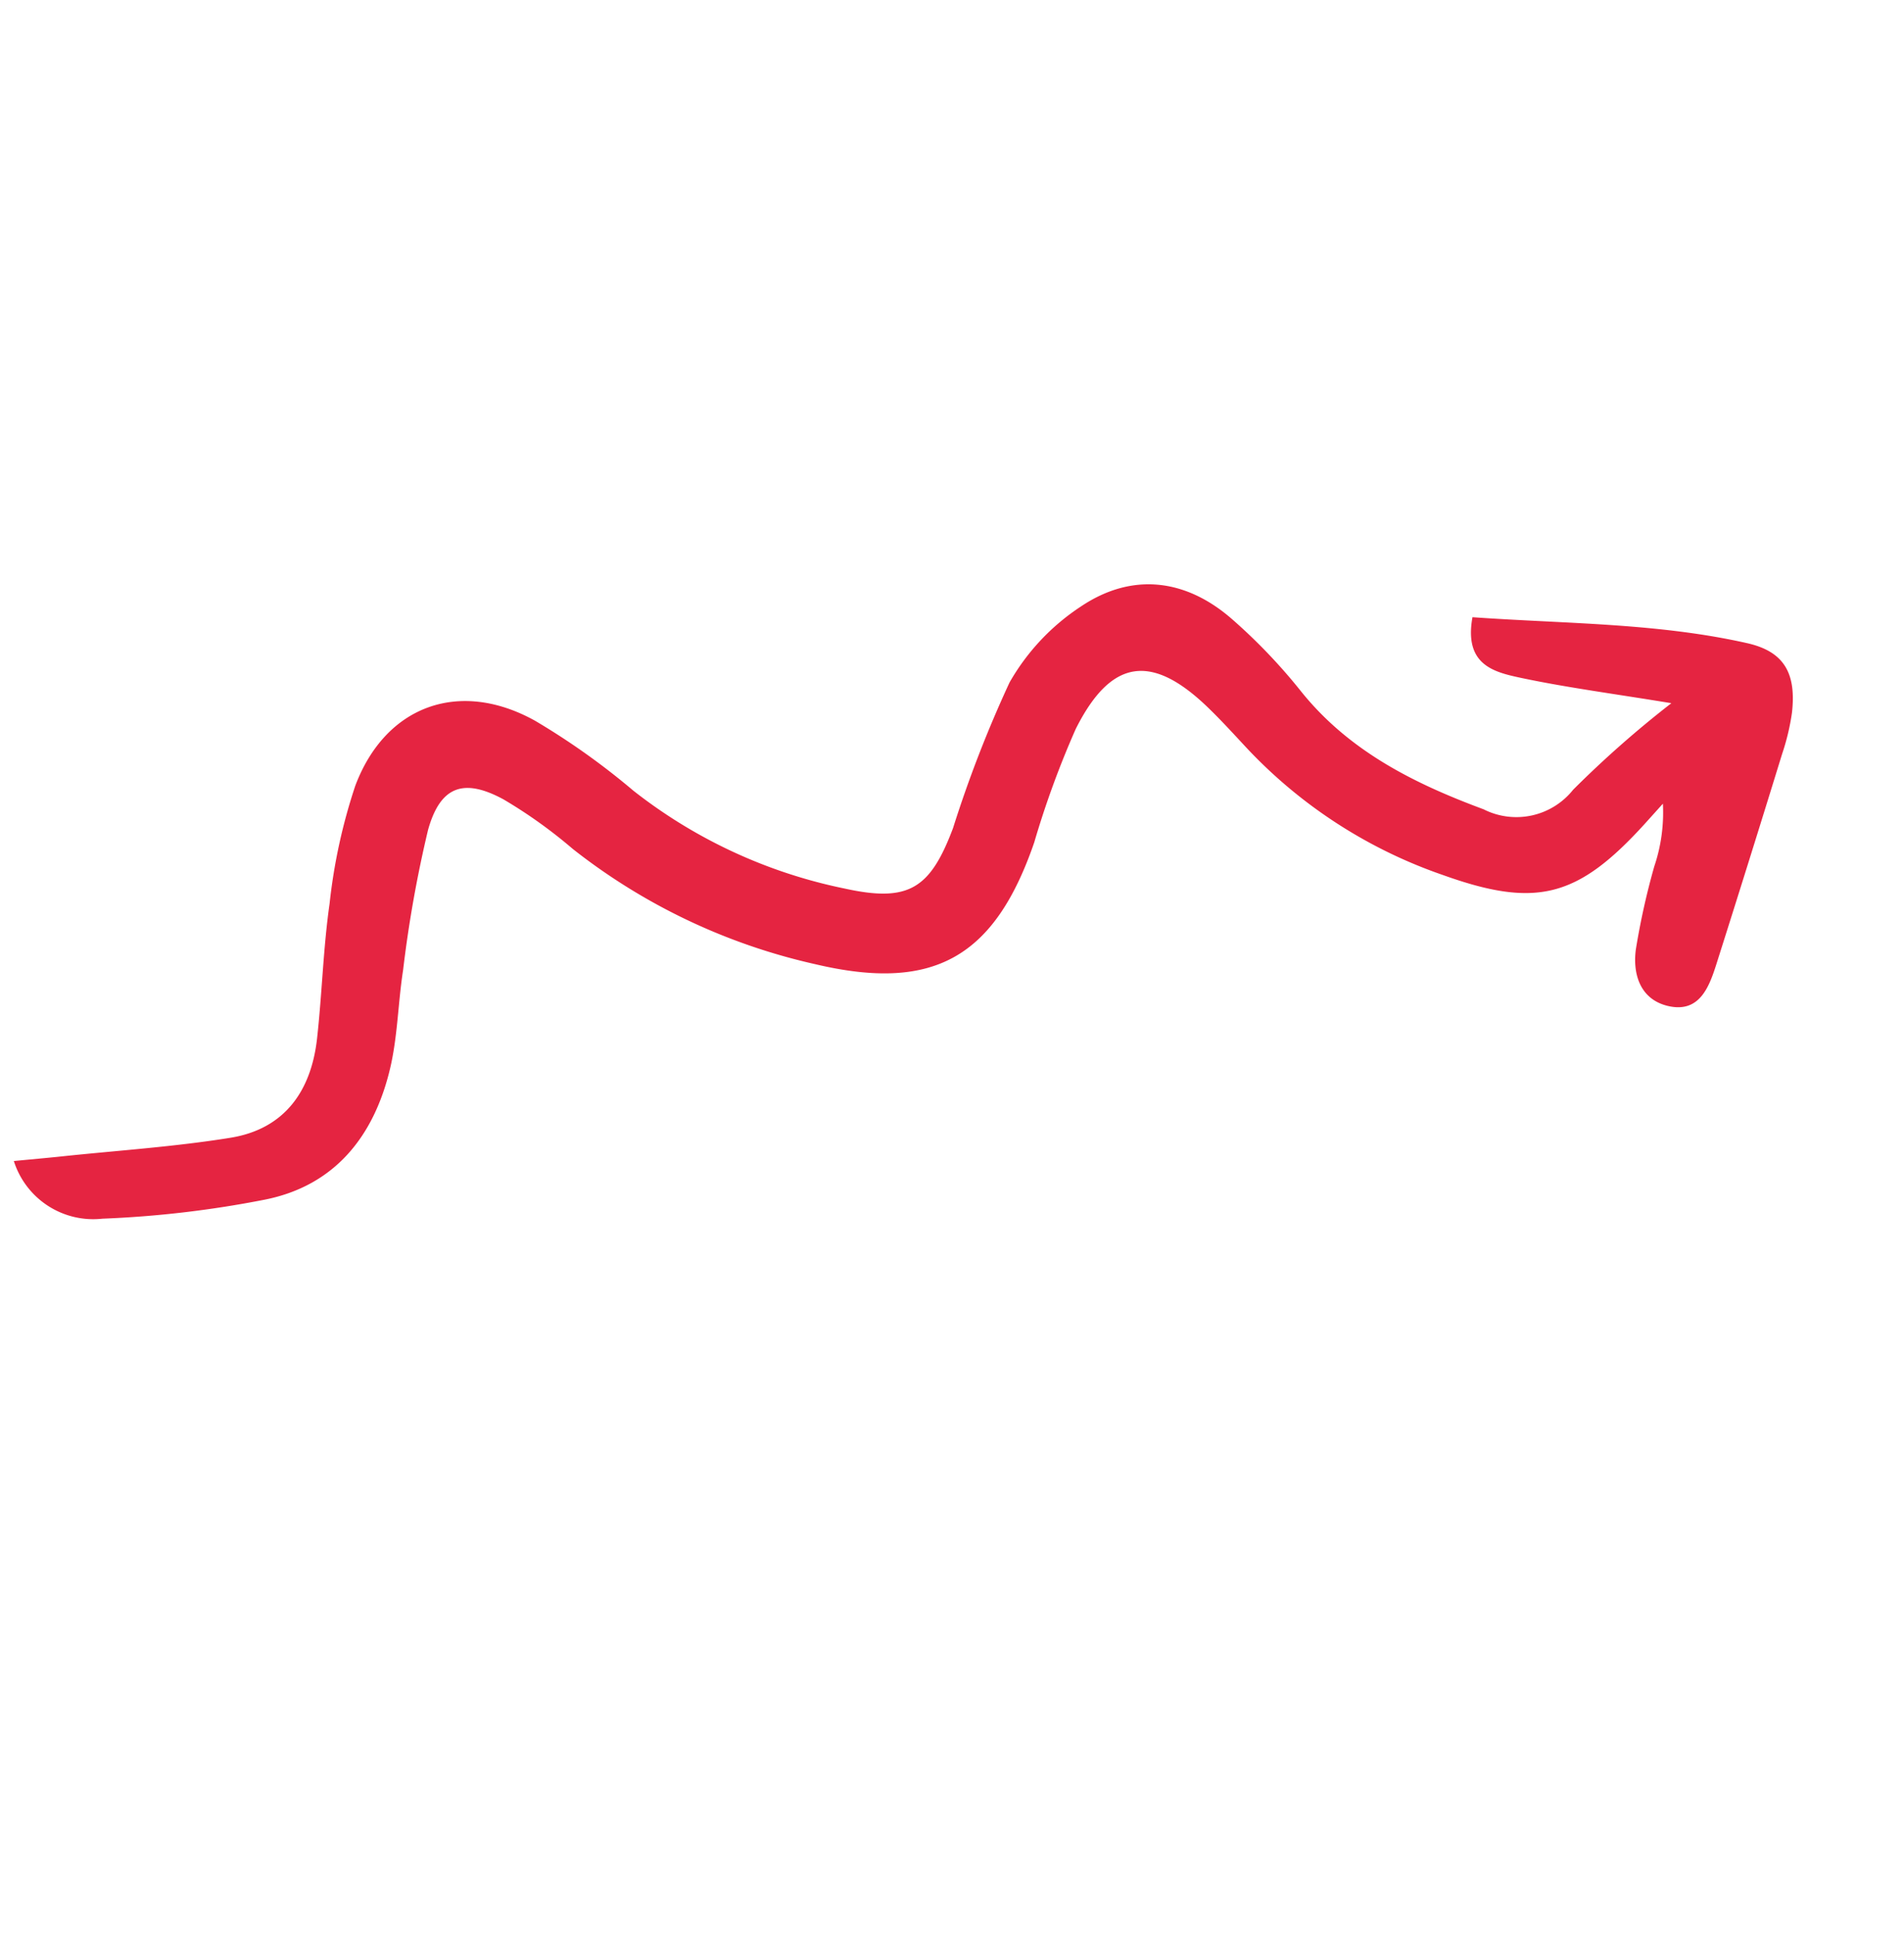 <svg xmlns="http://www.w3.org/2000/svg" width="98.332" height="99.913" viewBox="0 0 98.332 99.913">
  <path id="Trazado_2336" data-name="Trazado 2336" d="M161.456,378.878c-2.562,1.643-4.558,3.018-6.65,4.228-1.218.7-2.629,1.488-3.954-.654,3.794-2.956,7.29-6.17,11.446-8.5,1.724-.966,2.941-.518,4.114,1.121a11.923,11.923,0,0,1,1.053,1.936q2.4,5.174,4.752,10.365c.518,1.145,1,2.446-.422,3.234-1.28.707-2.444.033-3.188-1.044a37.811,37.811,0,0,1-2.166-3.829,8.69,8.69,0,0,0-1.838-2.708c0,.469,0,.938,0,1.407-.027,5.14-1.238,6.988-5.98,8.932a25.14,25.14,0,0,1-11.875,1.91c-.978-.086-1.957-.185-2.937-.219-4.028-.139-5.4,1.472-4.326,5.388a47.428,47.428,0,0,0,2.329,5.794c2.445,5.766,1.328,9.21-4.193,12.235a31.291,31.291,0,0,1-13.292,3.96,25.031,25.031,0,0,0-4.373.493c-2.27.547-2.886,1.673-1.838,3.782A63.1,63.1,0,0,0,122,432.944c.938,1.436,2.094,2.745,2.91,4.243,1.71,3.137,1.926,6.4-.3,9.365a54.473,54.473,0,0,1-5.563,6.326,4.3,4.3,0,0,1-5.389.846c.639-.7,1.16-1.256,1.67-1.824,1.958-2.177,4.01-4.279,5.842-6.558,1.773-2.205,1.482-4.582-.109-6.8-1.358-1.894-2.882-3.674-4.178-5.607a29,29,0,0,1-3.087-5.414c-1.613-4.127.313-7.7,4.645-8.7a36.891,36.891,0,0,1,6.2-.716,26.115,26.115,0,0,0,11.494-3.549c2.94-1.671,3.287-2.946,2.067-6.062a63.146,63.146,0,0,1-2.862-7.539,11.507,11.507,0,0,1,.116-5.393c.774-3.067,3.052-4.675,6.219-4.727a28.806,28.806,0,0,1,5.128.381c3.922.646,7.547-.362,11.112-1.778a3.748,3.748,0,0,0,2.761-3.847A54.179,54.179,0,0,1,161.456,378.878Z" transform="translate(219.851 -353.29) rotate(42)" fill="#e52441"/>
</svg>
